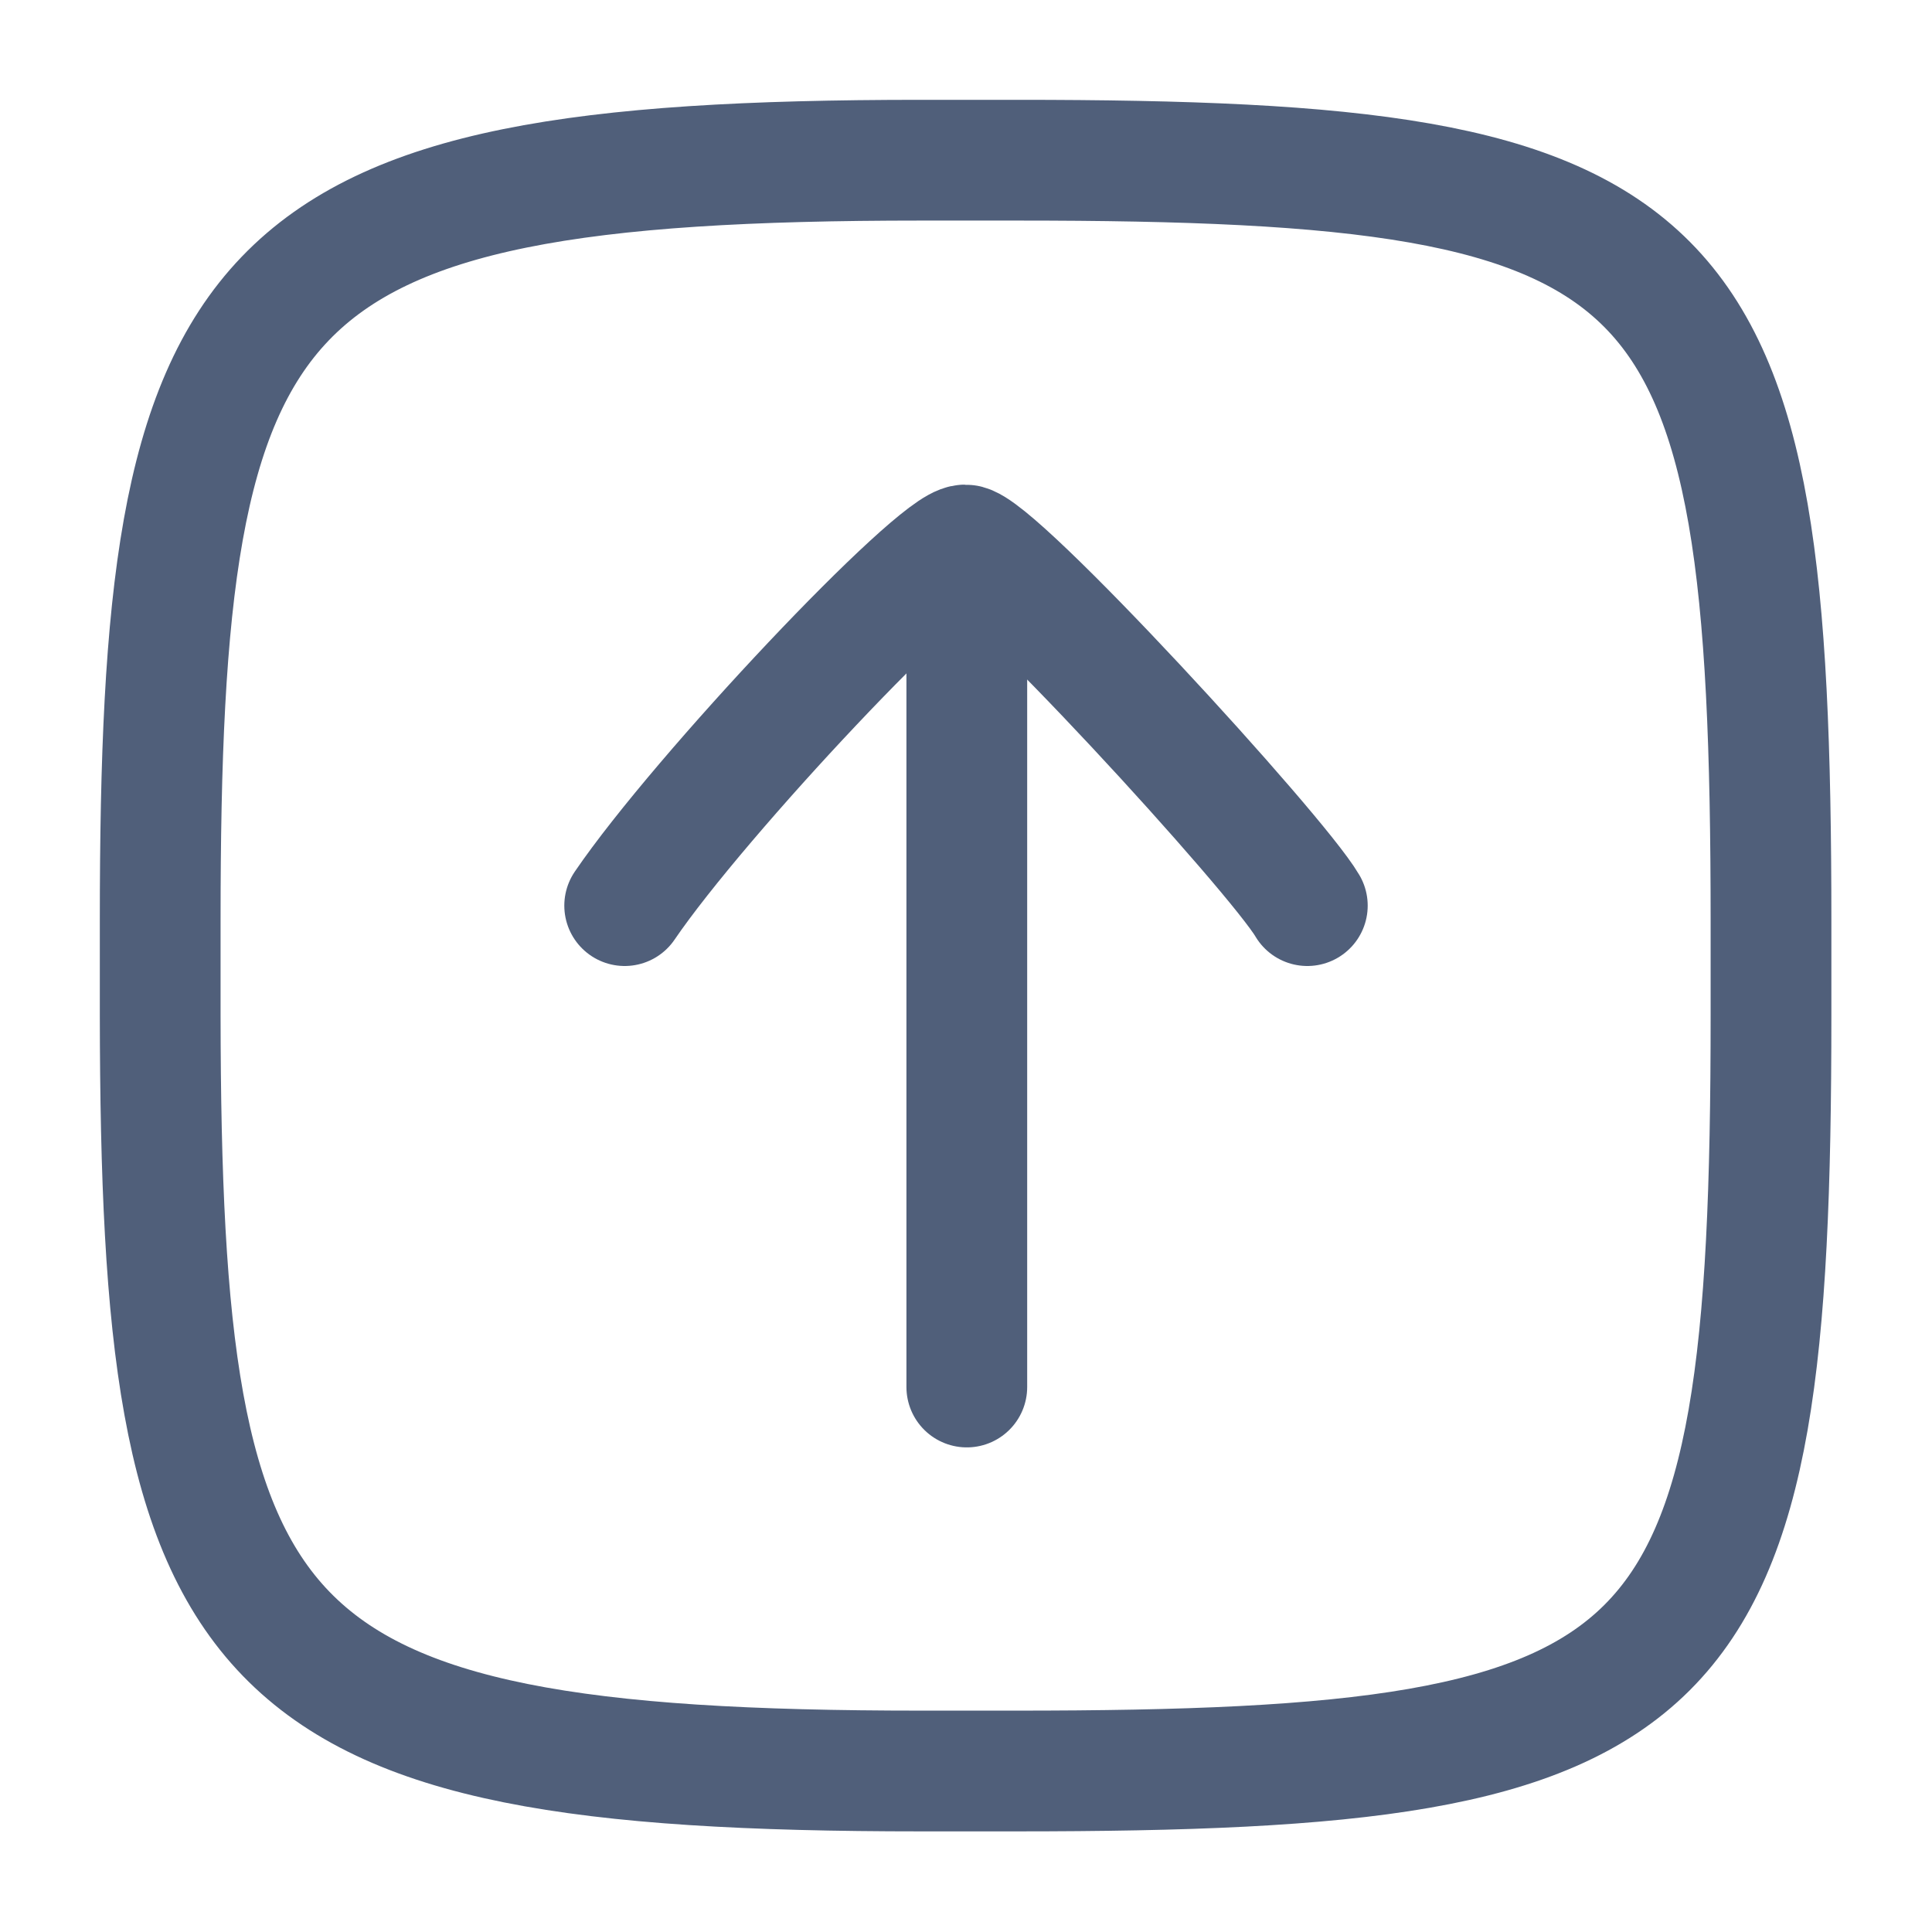 <?xml version="1.0" encoding="UTF-8"?><svg id="j" xmlns="http://www.w3.org/2000/svg" width="24" height="24" viewBox="0 0 24 24"><rect id="k" y="0" width="24" height="24" style="fill:rgba(217,54,68,0);"/><path d="M16.24,11.25c-.38-.65-3.89-4.48-4.25-4.48s-3.29,3.1-4.23,4.48" style="fill:none; stroke:#505f7a; stroke-linecap:round; stroke-linejoin:round; stroke-width:1.5px;"/><line x1="12.01" y1="8.03" x2="12.01" y2="17.23" style="fill:none; stroke:#505f7a; stroke-linecap:round; stroke-linejoin:round; stroke-width:1.5px;"/><path d="M11.44,1.99s1.16,0,1.2,0c8.38,0,9.36,.97,9.36,9.45v1.18c0,8.42-.98,9.38-9.38,9.38h-1.18c-8.44,0-9.44-1.42-9.45-9.38,0,0,0-1.15,0-1.19C1.99,3.43,2.98,1.99,11.44,1.99h0Z" style="fill:none; stroke:#505f7a; stroke-linecap:round; stroke-linejoin:round; stroke-width:1.5px;"/></svg>